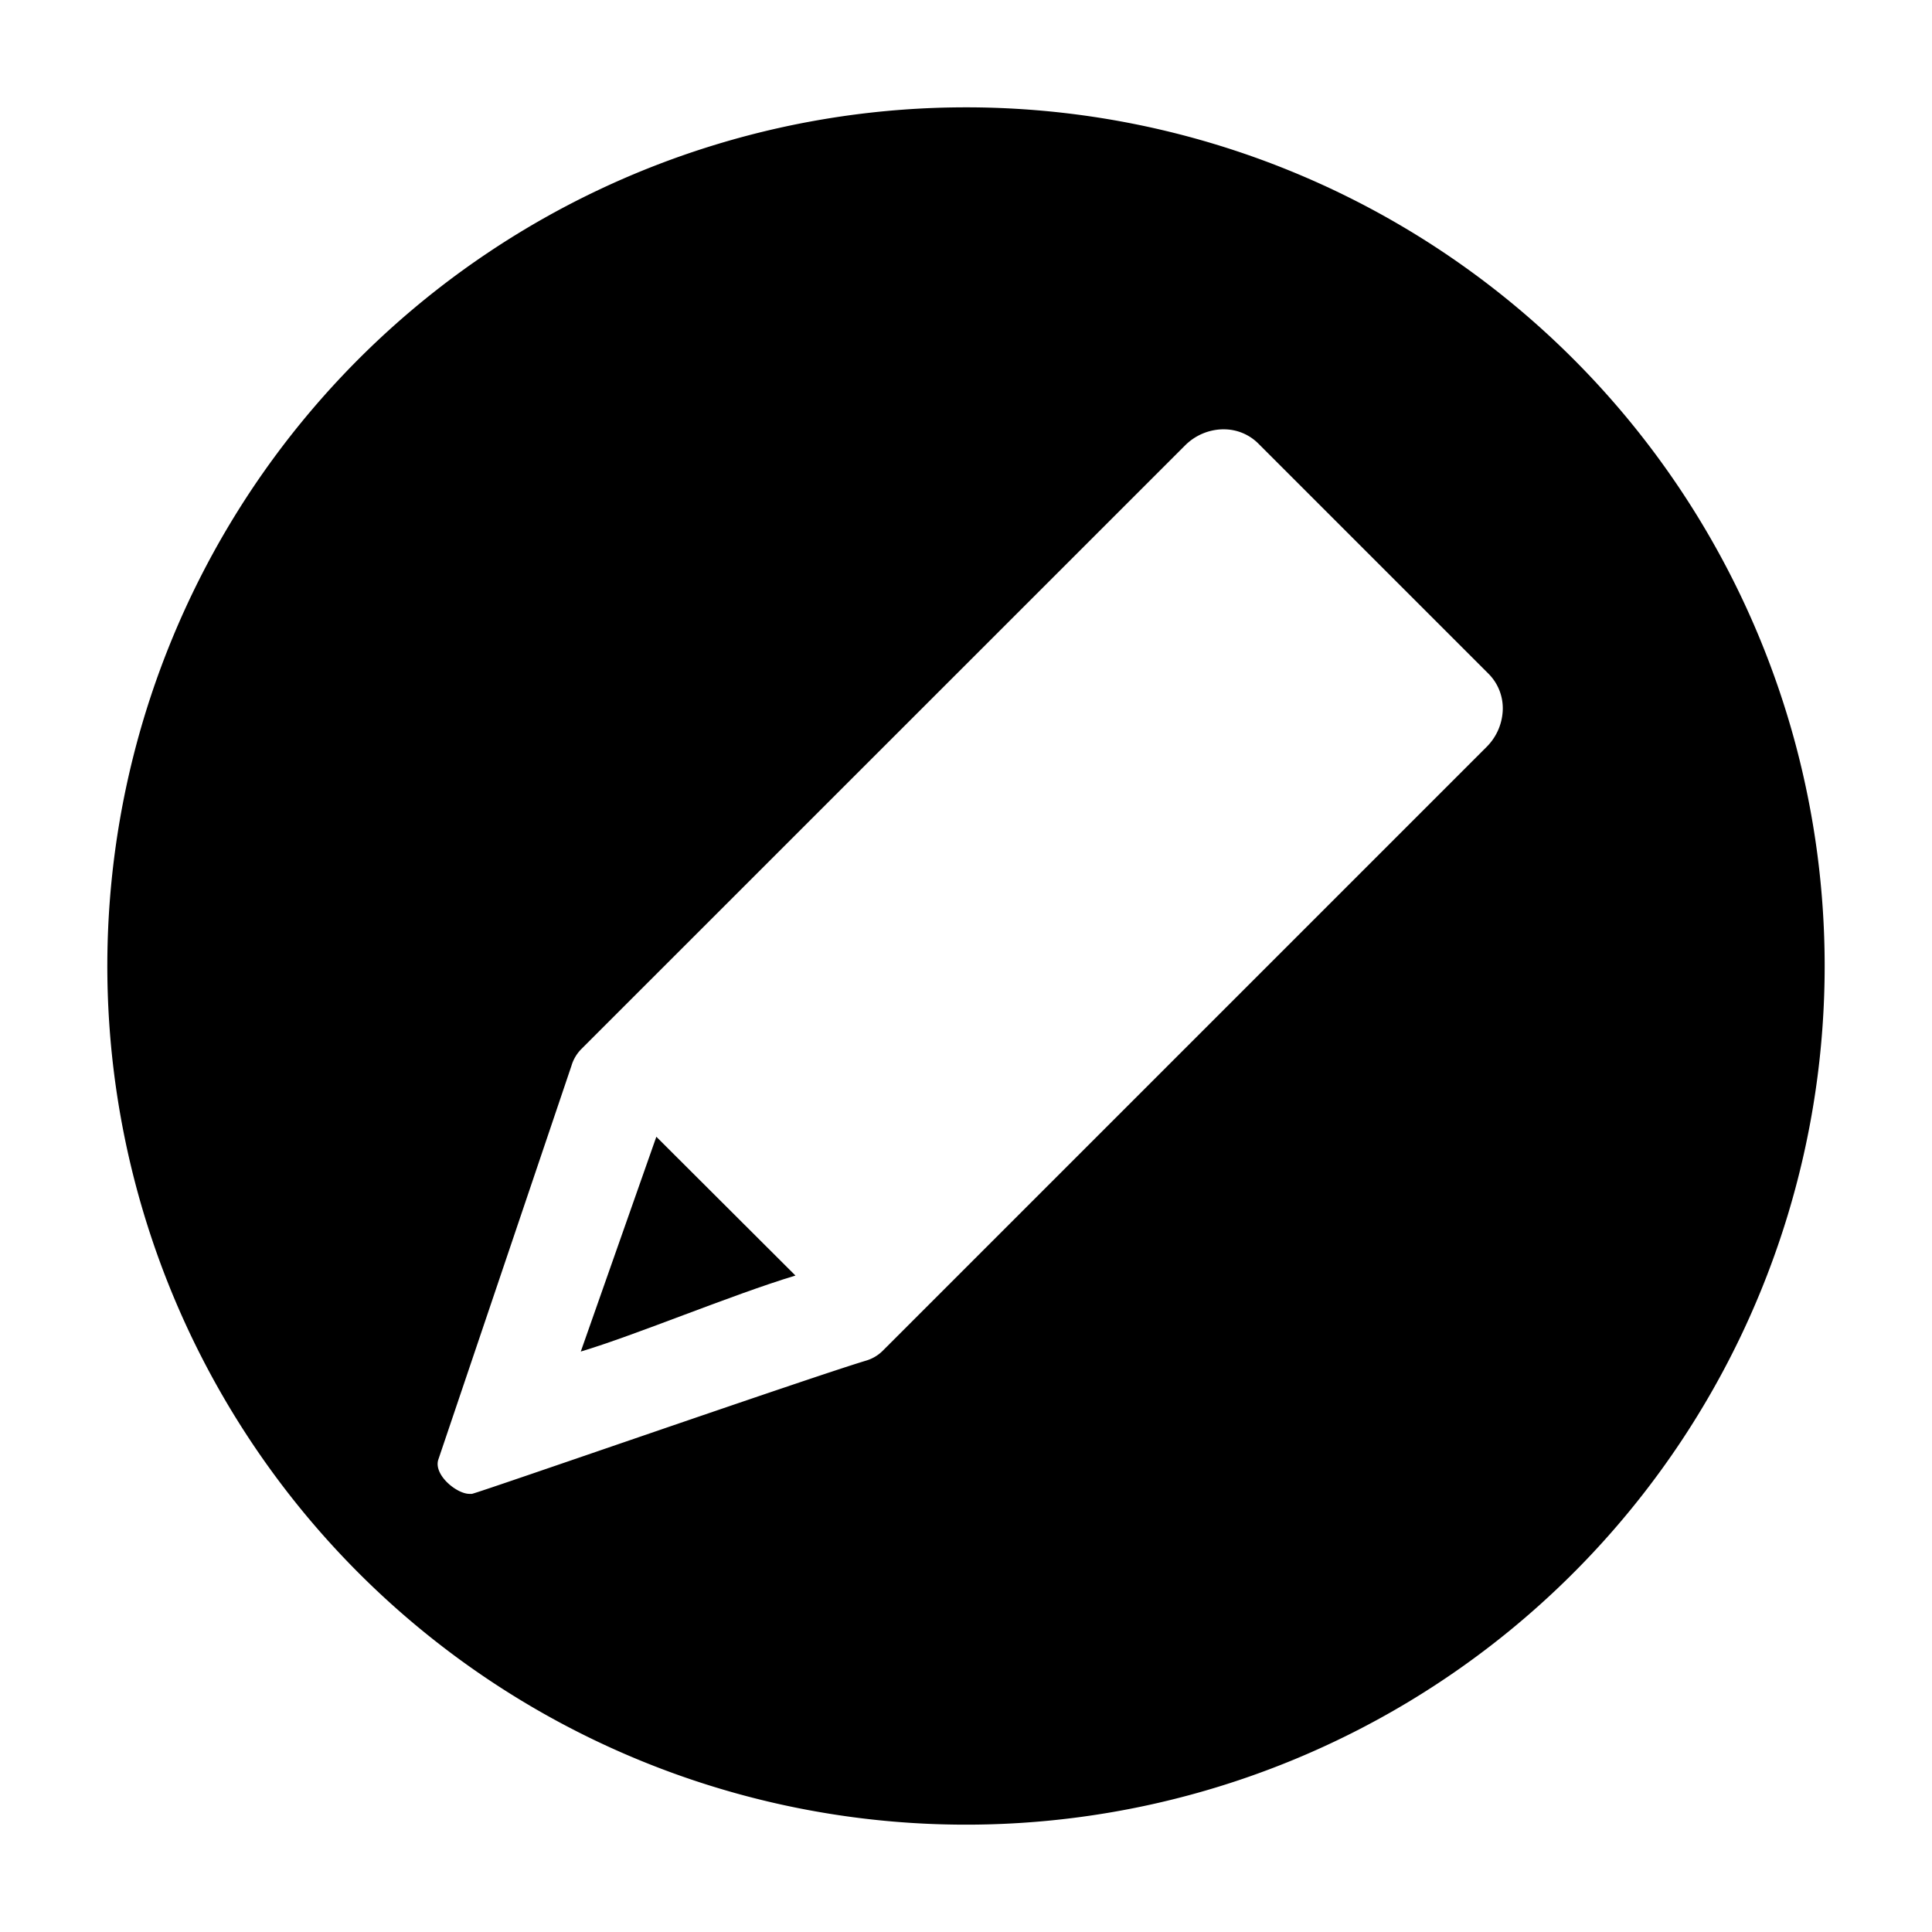 <svg xmlns="http://www.w3.org/2000/svg" height="18" viewBox="0 0 18 18" width="18">
  <defs>
    <style>
      .a {
        fill: #000000;
      }
    </style>
  </defs>
  <title>S EditCircle 18 N</title>
  <rect id="Canvas" fill="#ff13dc" opacity="0" width="18" height="18" /><path class="a" d="M9,1a8,8,0,1,0,8,8A8,8,0,0,0,9,1Zm4.85,5.959L8.225,12.584a.366.366,0,0,1-.154.092c-.538.162-3.571,1.218-3.674,1.242H4.374c-.12,0-.334-.176-.291-.317L5.324,9.93a.369.369,0,0,1,.093-.157L11.041,4.15A.51.51,0,0,1,11.386,4H11.4a.453.453,0,0,1,.323.132l2.146,2.146a.455.455,0,0,1,.131.353A.511.511,0,0,1,13.85,6.959Z" />
  <path class="a" d="M5.411,12.592c.512-.153,1.407-.529,2-.708L6.115,10.591Z" />
</svg>